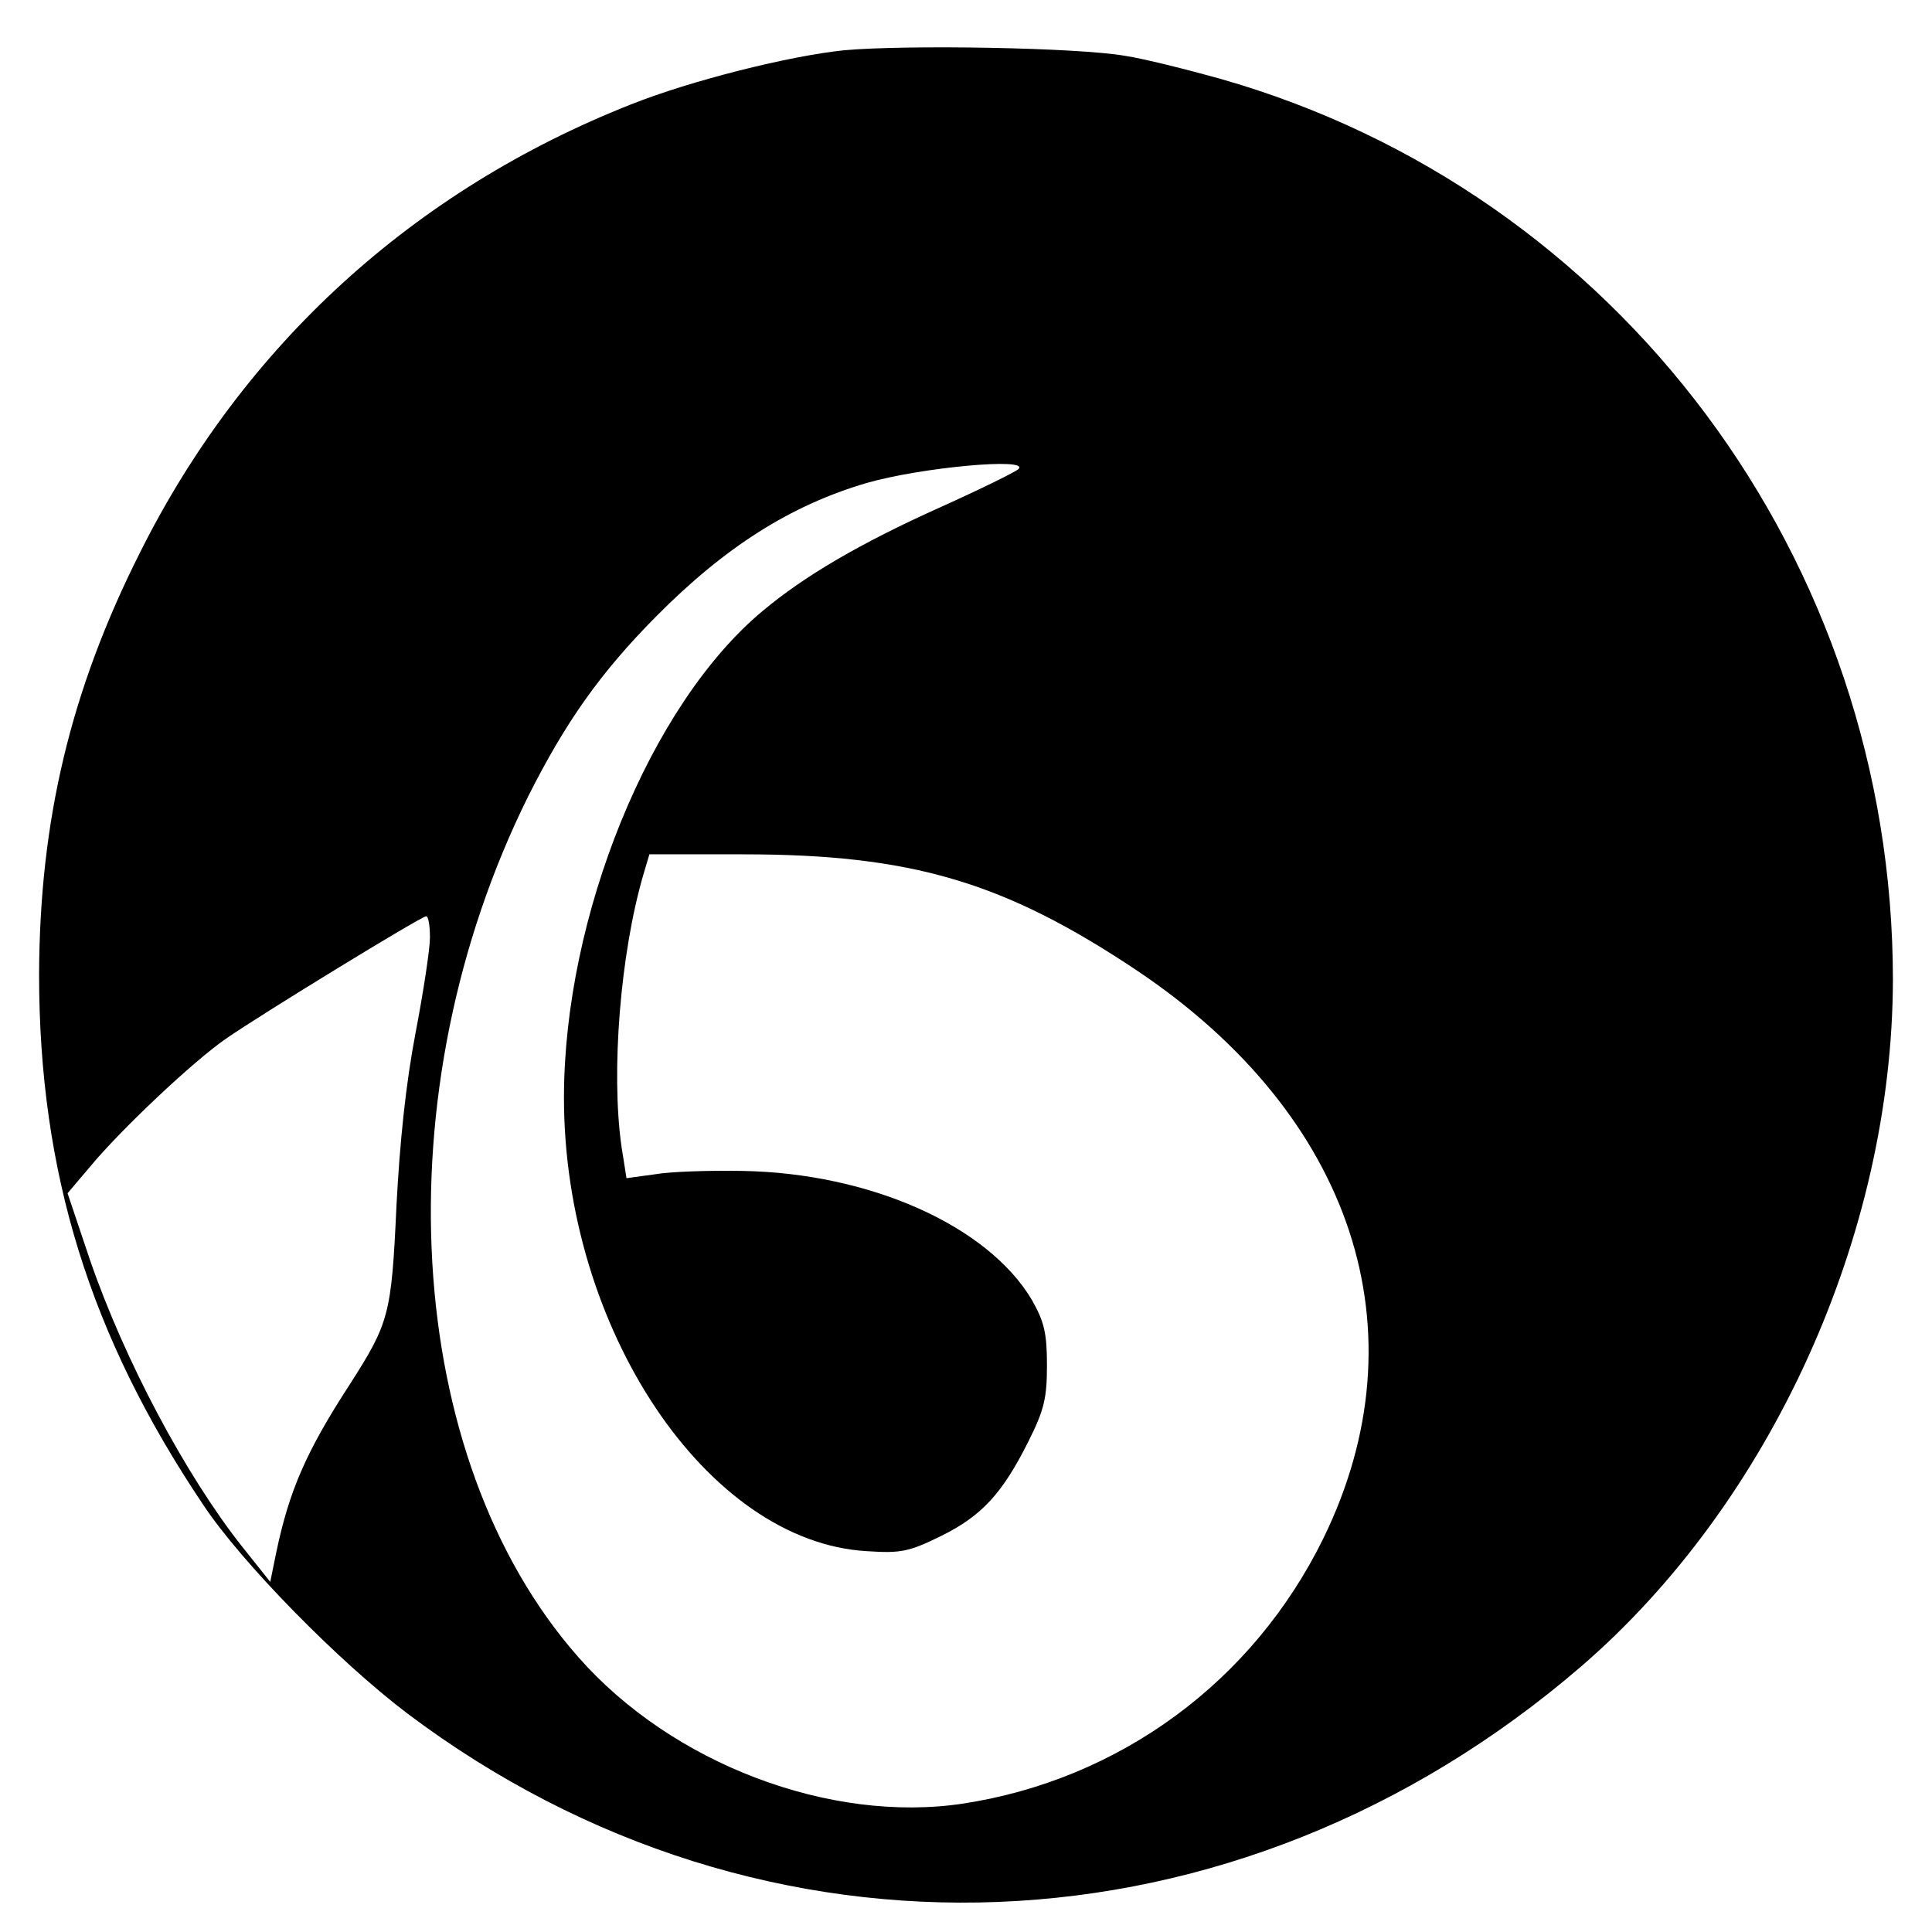 <?xml version="1.0" standalone="no"?>
<!DOCTYPE svg PUBLIC "-//W3C//DTD SVG 20010904//EN"
 "http://www.w3.org/TR/2001/REC-SVG-20010904/DTD/svg10.dtd">
<svg version="1.0" xmlns="http://www.w3.org/2000/svg"
 width="346pt" height="346pt" viewBox="0 0 346 346"
 preserveAspectRatio="xMidYMid meet">
<g transform="translate(0,346) scale(0.1,-0.1)"
fill="#000000" stroke="none">
<path d="M1512 3370 c-98 -10 -274 -54 -382 -97 -390 -154 -694 -432 -879
-802 -125 -248 -180 -481 -181 -756 0 -355 91 -648 294 -950 69 -104 243 -281
366 -374 638 -480 1484 -447 2101 84 340 293 558 773 559 1230 0 752 -491
1411 -1205 1614 -61 17 -137 36 -170 41 -86 15 -393 20 -503 10z m312 -750
c-5 -5 -68 -36 -139 -68 -145 -65 -245 -124 -319 -186 -202 -168 -356 -547
-356 -872 0 -413 256 -796 543 -812 60 -4 75 -1 132 27 73 36 110 76 157 170
28 56 33 77 33 136 0 58 -5 78 -27 117 -79 133 -290 227 -518 231 -58 1 -128
-1 -157 -6 l-51 -7 -9 57 c-19 134 -2 345 39 486 l11 37 167 0 c302 0 468 -49
706 -208 388 -260 515 -647 334 -1017 -126 -257 -365 -432 -645 -475 -238 -36
-521 71 -689 262 -315 357 -353 1012 -90 1542 67 133 129 221 229 322 124 125
241 199 377 239 97 28 293 46 272 25z m-1054 -839 c0 -21 -12 -99 -26 -172
-17 -89 -28 -193 -34 -309 -9 -195 -13 -209 -84 -320 -78 -120 -108 -190 -131
-299 l-11 -54 -51 64 c-101 128 -210 333 -272 513 l-40 119 39 46 c56 68 188
192 245 231 65 45 348 218 358 219 4 1 7 -16 7 -38z"/>
</g>
</svg>

